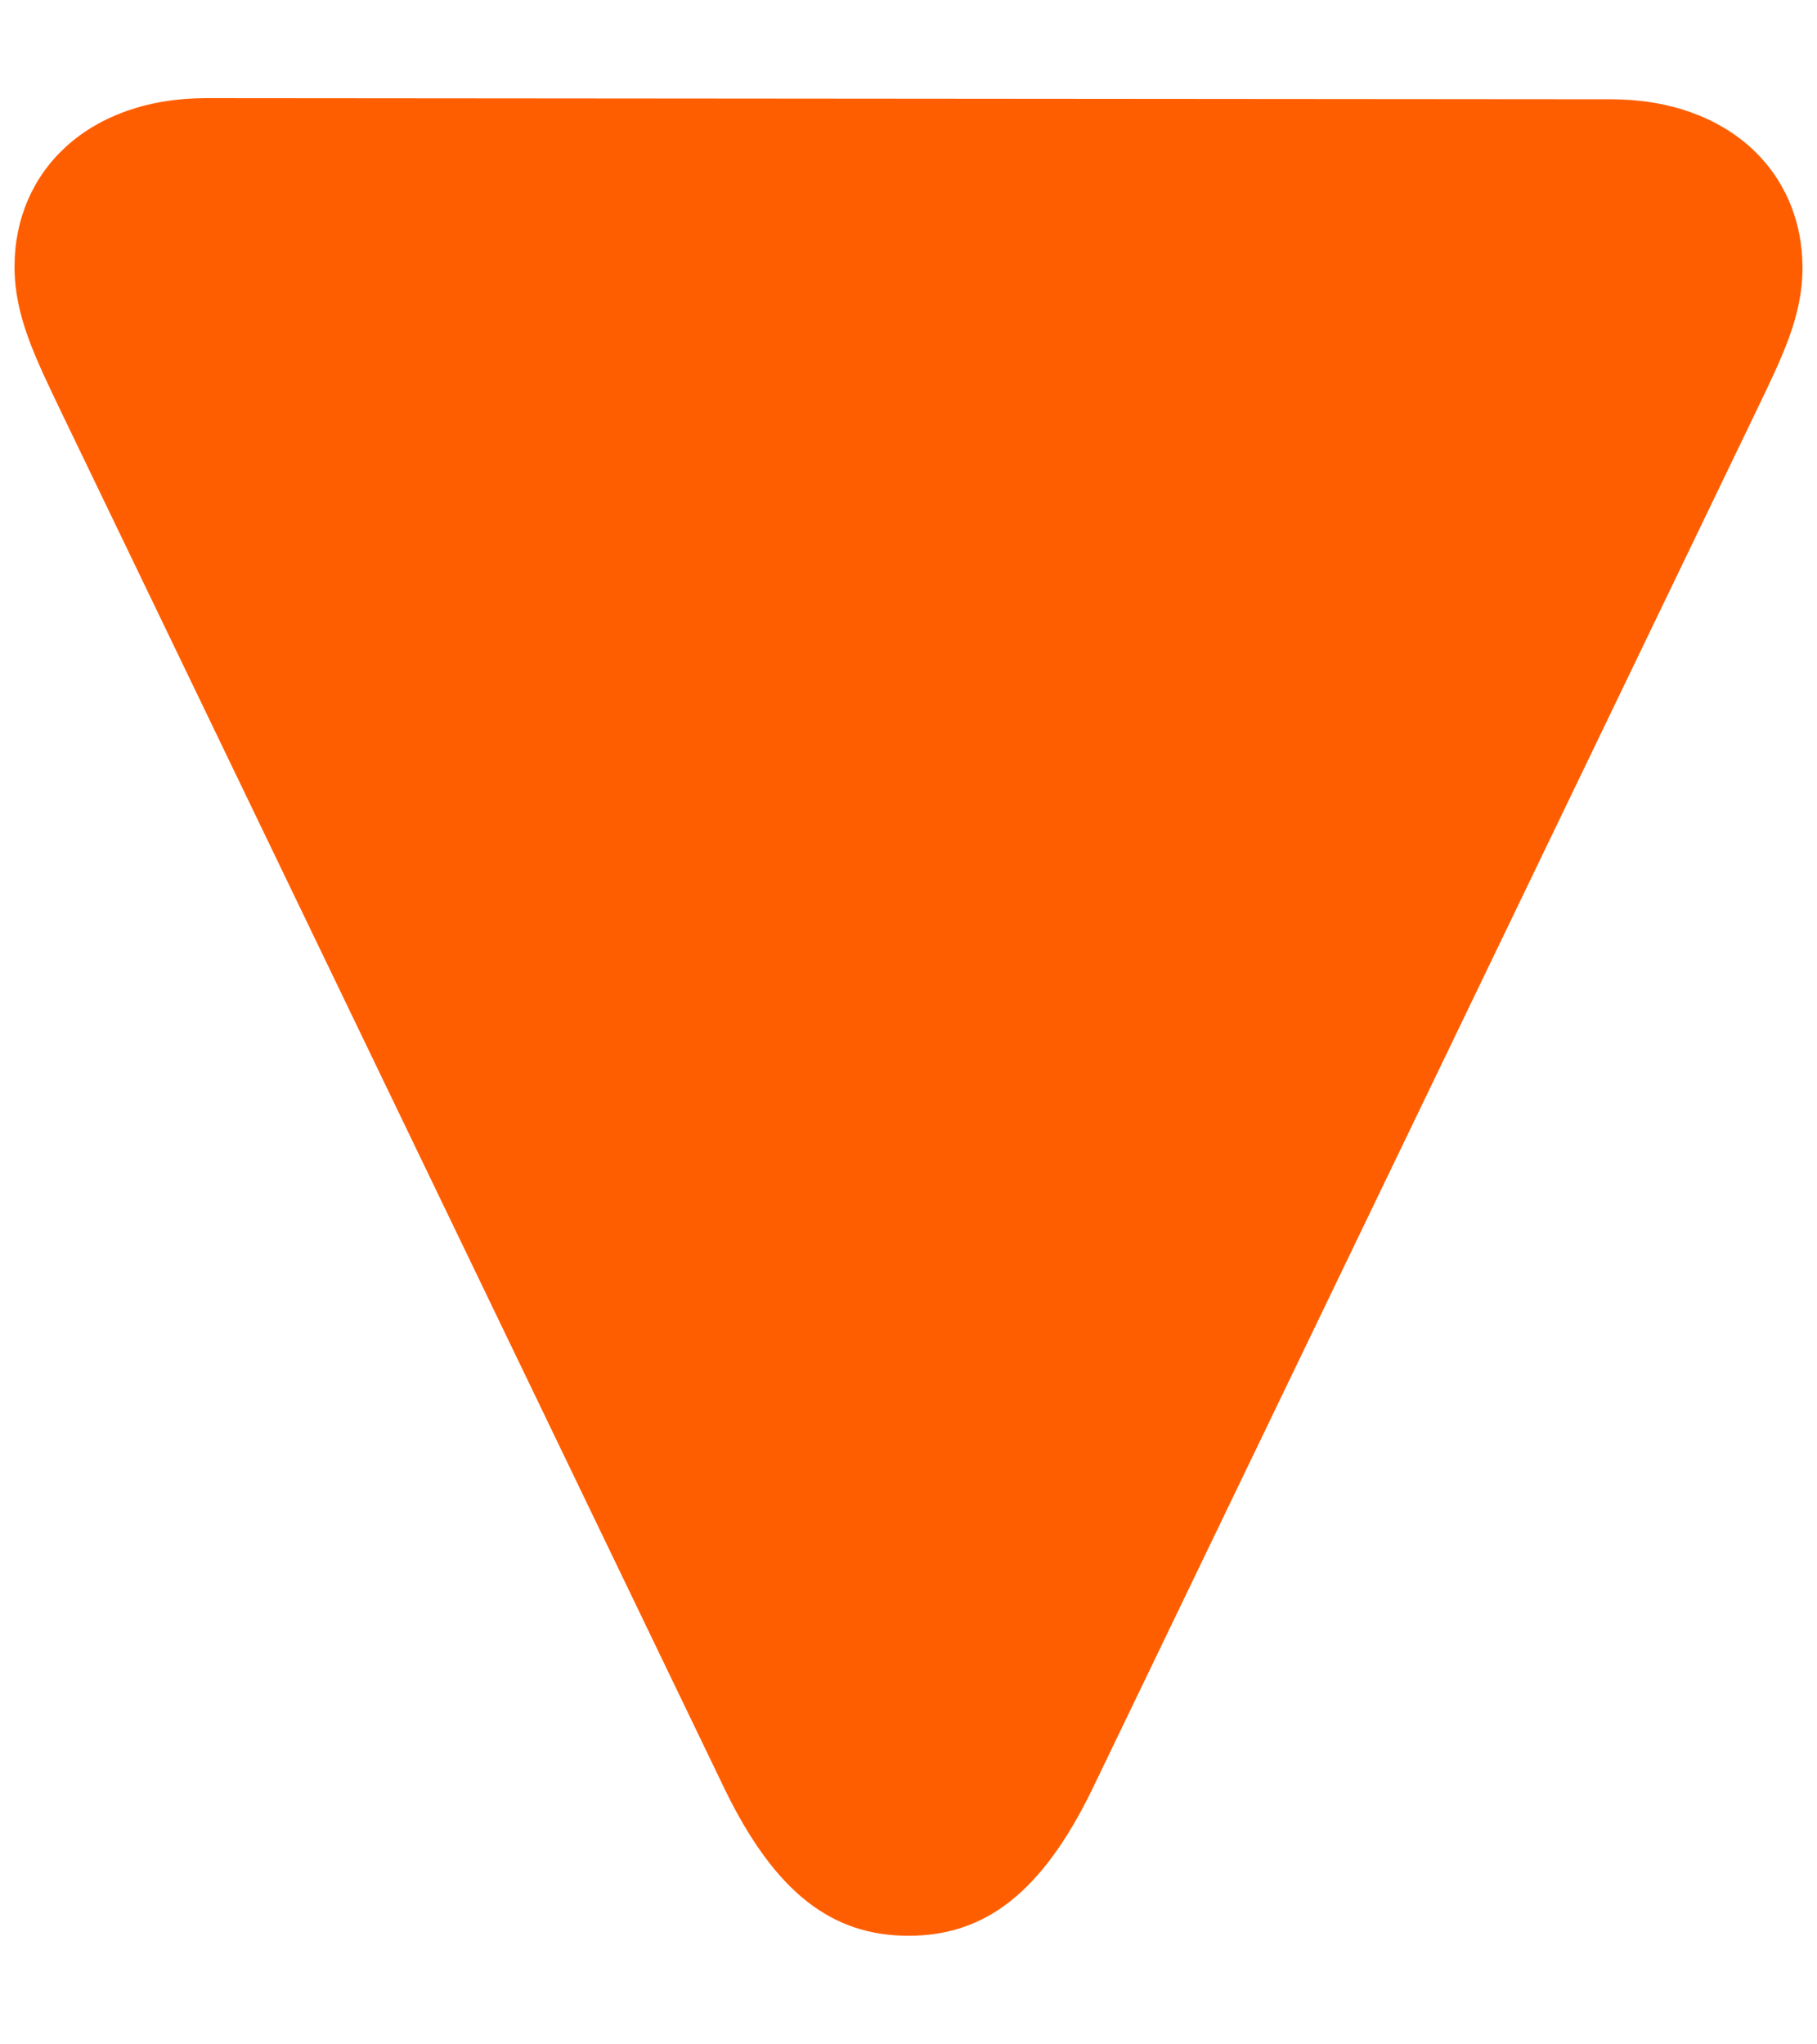 <svg width="8" height="9" viewBox="0 0 8 9" fill="none" xmlns="http://www.w3.org/2000/svg">
<path d="M4 8.522C4.337 8.522 4.586 8.332 4.806 7.883L7.726 1.823C7.848 1.569 7.936 1.394 7.936 1.179C7.936 0.759 7.613 0.437 7.091 0.437L0.909 0.432C0.387 0.432 0.064 0.754 0.064 1.174C0.064 1.389 0.152 1.569 0.274 1.823L3.194 7.883C3.414 8.332 3.663 8.522 4 8.522Z" fill="#FF5E00"/>
</svg>
